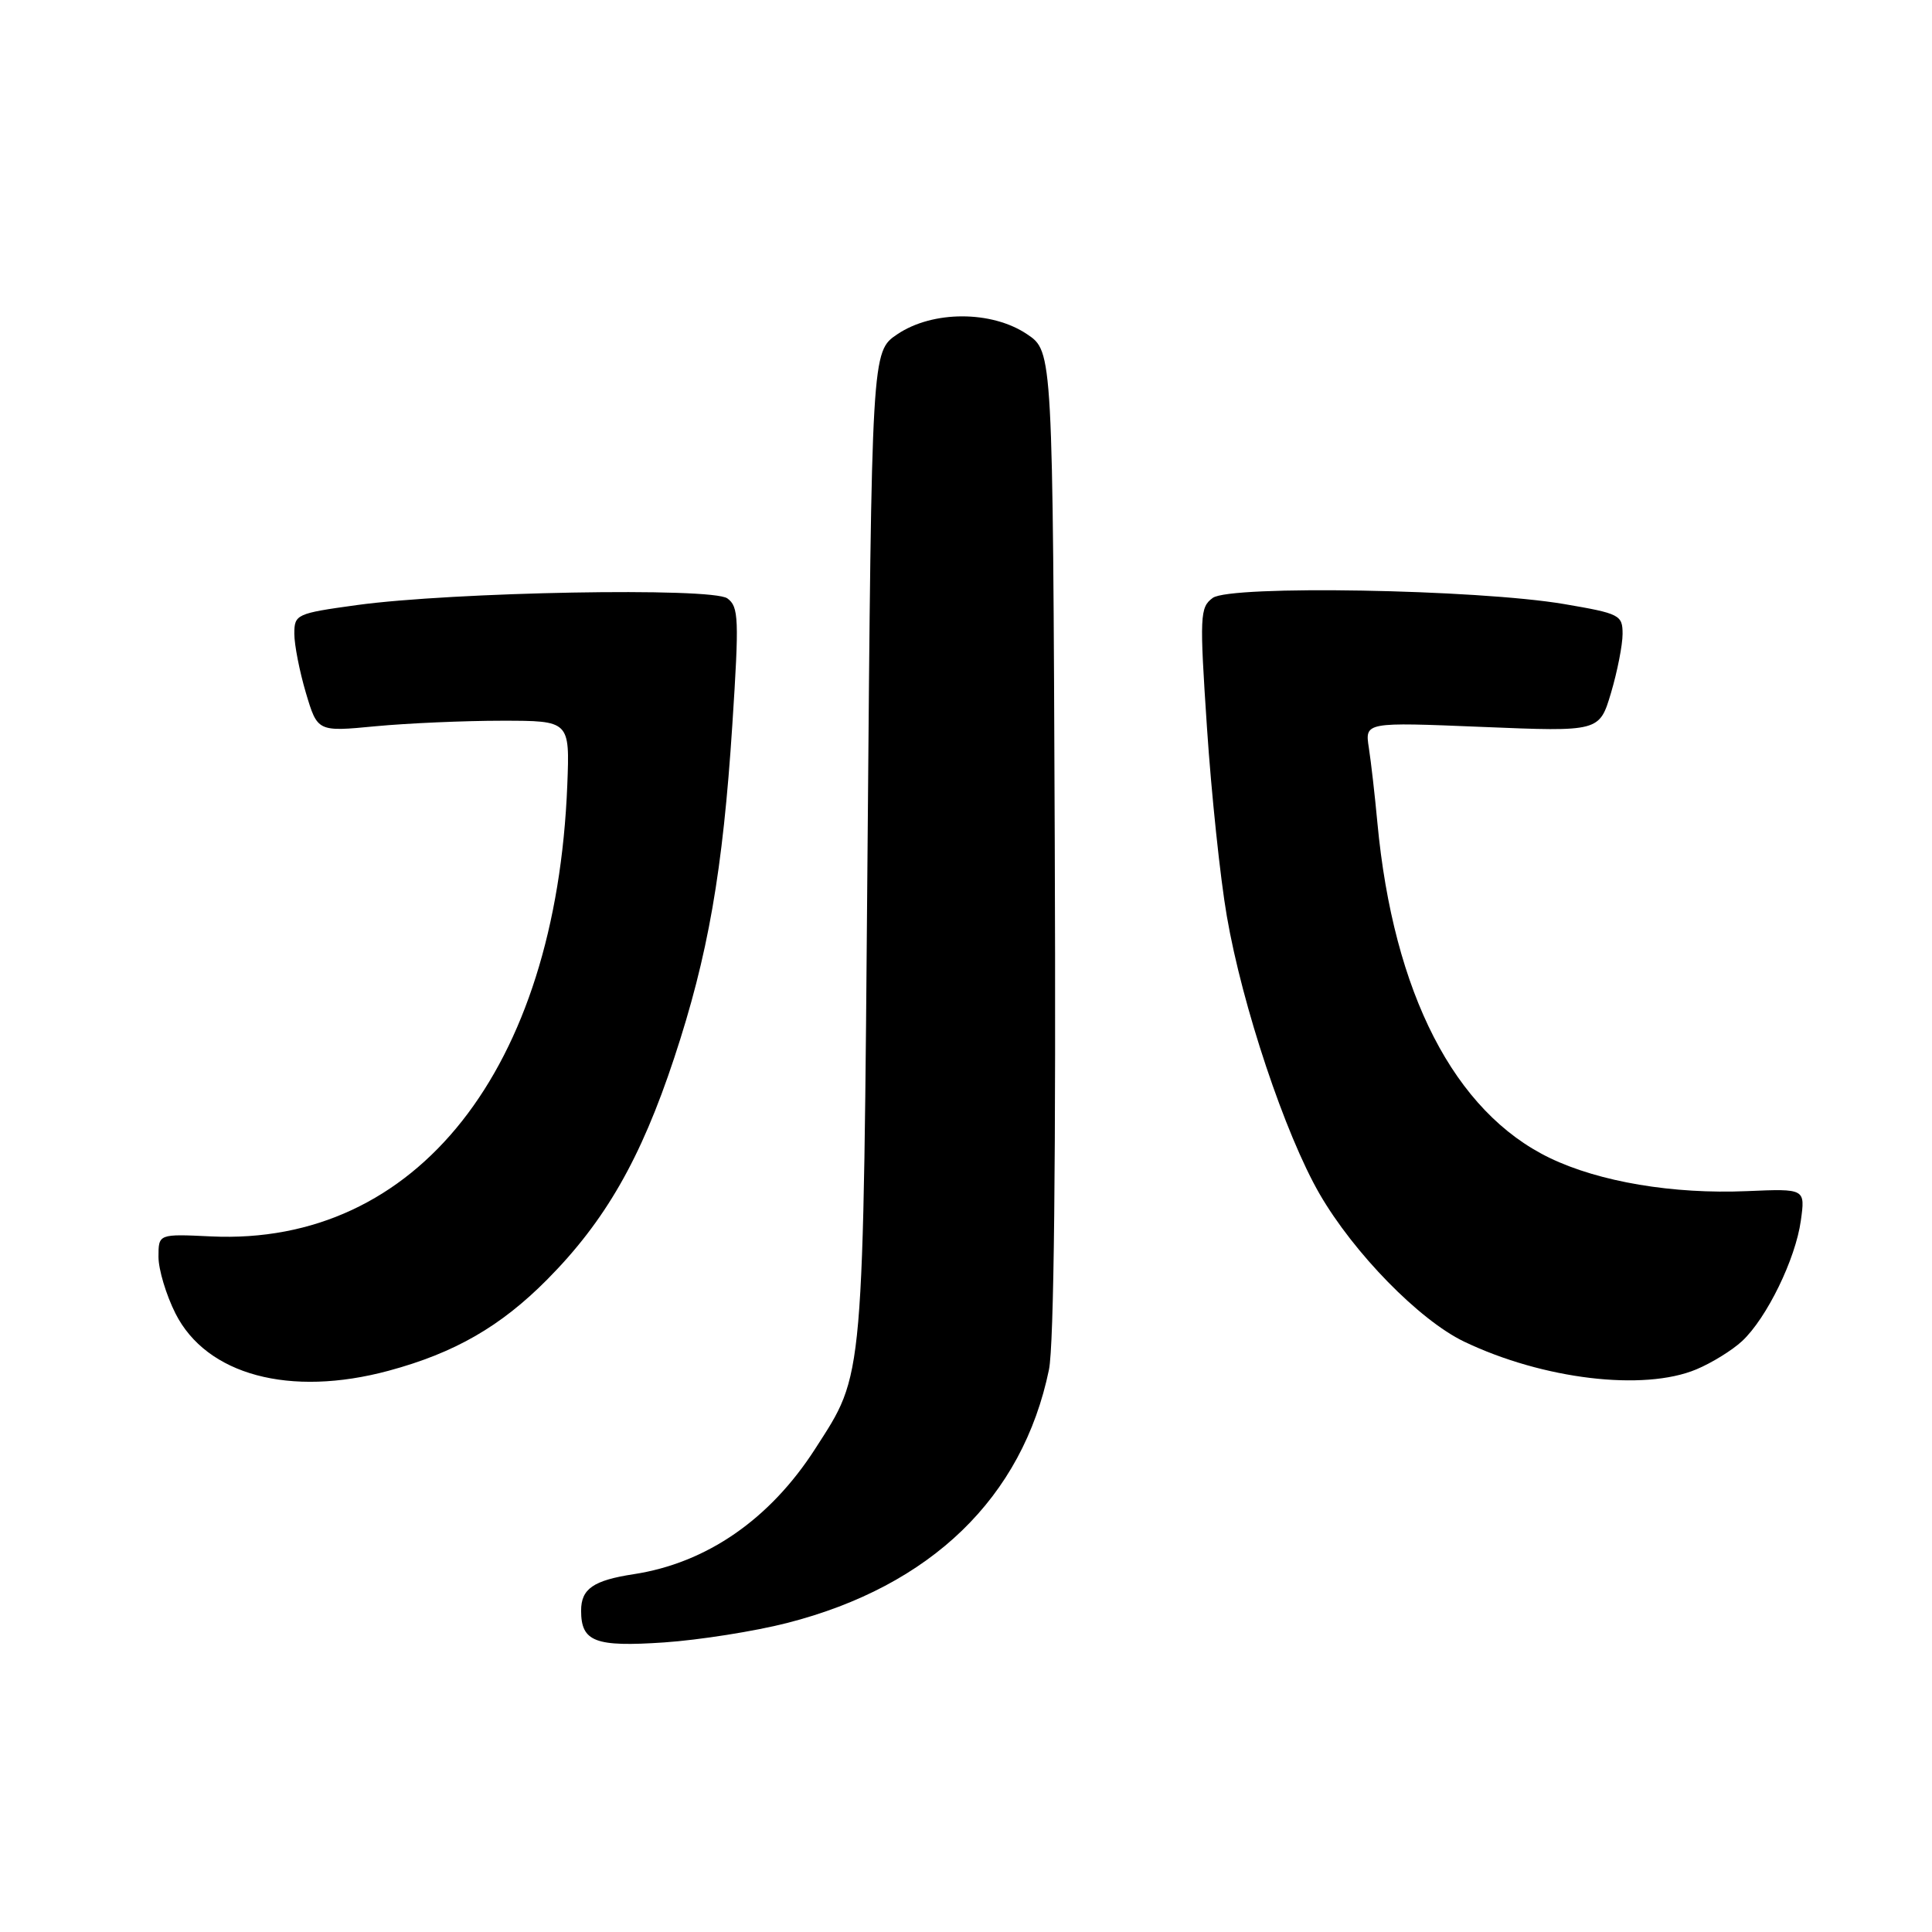 <?xml version="1.0" encoding="UTF-8" standalone="no"?>
<!DOCTYPE svg PUBLIC "-//W3C//DTD SVG 1.1//EN" "http://www.w3.org/Graphics/SVG/1.1/DTD/svg11.dtd" >
<svg xmlns="http://www.w3.org/2000/svg" xmlns:xlink="http://www.w3.org/1999/xlink" version="1.1" viewBox="0 0 256 256">
 <g >
 <path fill="currentColor"
d=" M 104.31 215.05 C 123.36 210.17 135.49 198.44 138.99 181.50 C 139.66 178.28 139.93 153.40 139.76 111.54 C 139.50 46.58 139.50 46.58 136.10 44.29 C 131.41 41.13 123.59 41.13 118.90 44.29 C 115.50 46.58 115.50 46.58 114.96 112.04 C 114.36 184.02 114.55 181.79 108.02 191.97 C 102.02 201.31 93.63 207.11 83.96 208.59 C 78.61 209.41 77.00 210.53 77.00 213.42 C 77.00 217.55 78.84 218.25 88.00 217.63 C 92.67 217.31 100.02 216.15 104.31 215.05 Z  M 51.50 181.63 C 60.24 179.27 66.33 175.77 72.50 169.55 C 80.19 161.79 84.91 153.57 89.33 140.20 C 93.83 126.60 95.78 115.45 97.04 96.00 C 97.95 81.98 97.89 80.39 96.38 79.29 C 94.34 77.80 60.01 78.43 47.25 80.18 C 39.27 81.28 39.00 81.41 39.00 83.98 C 39.00 85.44 39.69 88.96 40.53 91.80 C 42.07 96.97 42.07 96.97 49.78 96.23 C 54.03 95.83 61.55 95.50 66.50 95.50 C 75.50 95.50 75.50 95.50 75.17 104.00 C 73.69 141.70 55.21 165.12 27.96 163.83 C 21.00 163.50 21.00 163.50 21.00 166.54 C 21.00 168.21 22.01 171.58 23.25 174.04 C 27.36 182.19 38.41 185.16 51.50 181.63 Z  M 224.77 181.45 C 226.81 180.60 229.54 178.91 230.84 177.70 C 234.10 174.66 237.92 166.83 238.62 161.74 C 239.21 157.50 239.21 157.50 231.49 157.83 C 221.71 158.25 211.94 156.61 205.36 153.44 C 192.72 147.35 184.63 131.62 182.51 109.00 C 182.18 105.42 181.67 100.97 181.38 99.09 C 180.85 95.68 180.85 95.68 196.39 96.32 C 211.93 96.96 211.93 96.96 213.47 91.80 C 214.31 88.96 215.00 85.45 215.00 84.00 C 215.00 81.49 214.63 81.30 207.25 80.04 C 195.75 78.09 163.00 77.51 160.69 79.23 C 158.99 80.48 158.94 81.57 159.93 96.42 C 160.51 105.15 161.69 116.38 162.56 121.39 C 164.61 133.32 170.29 150.30 174.85 158.20 C 179.40 166.06 188.08 174.93 194.00 177.77 C 204.44 182.77 217.79 184.37 224.77 181.45 Z "/>
</g>
</svg>
